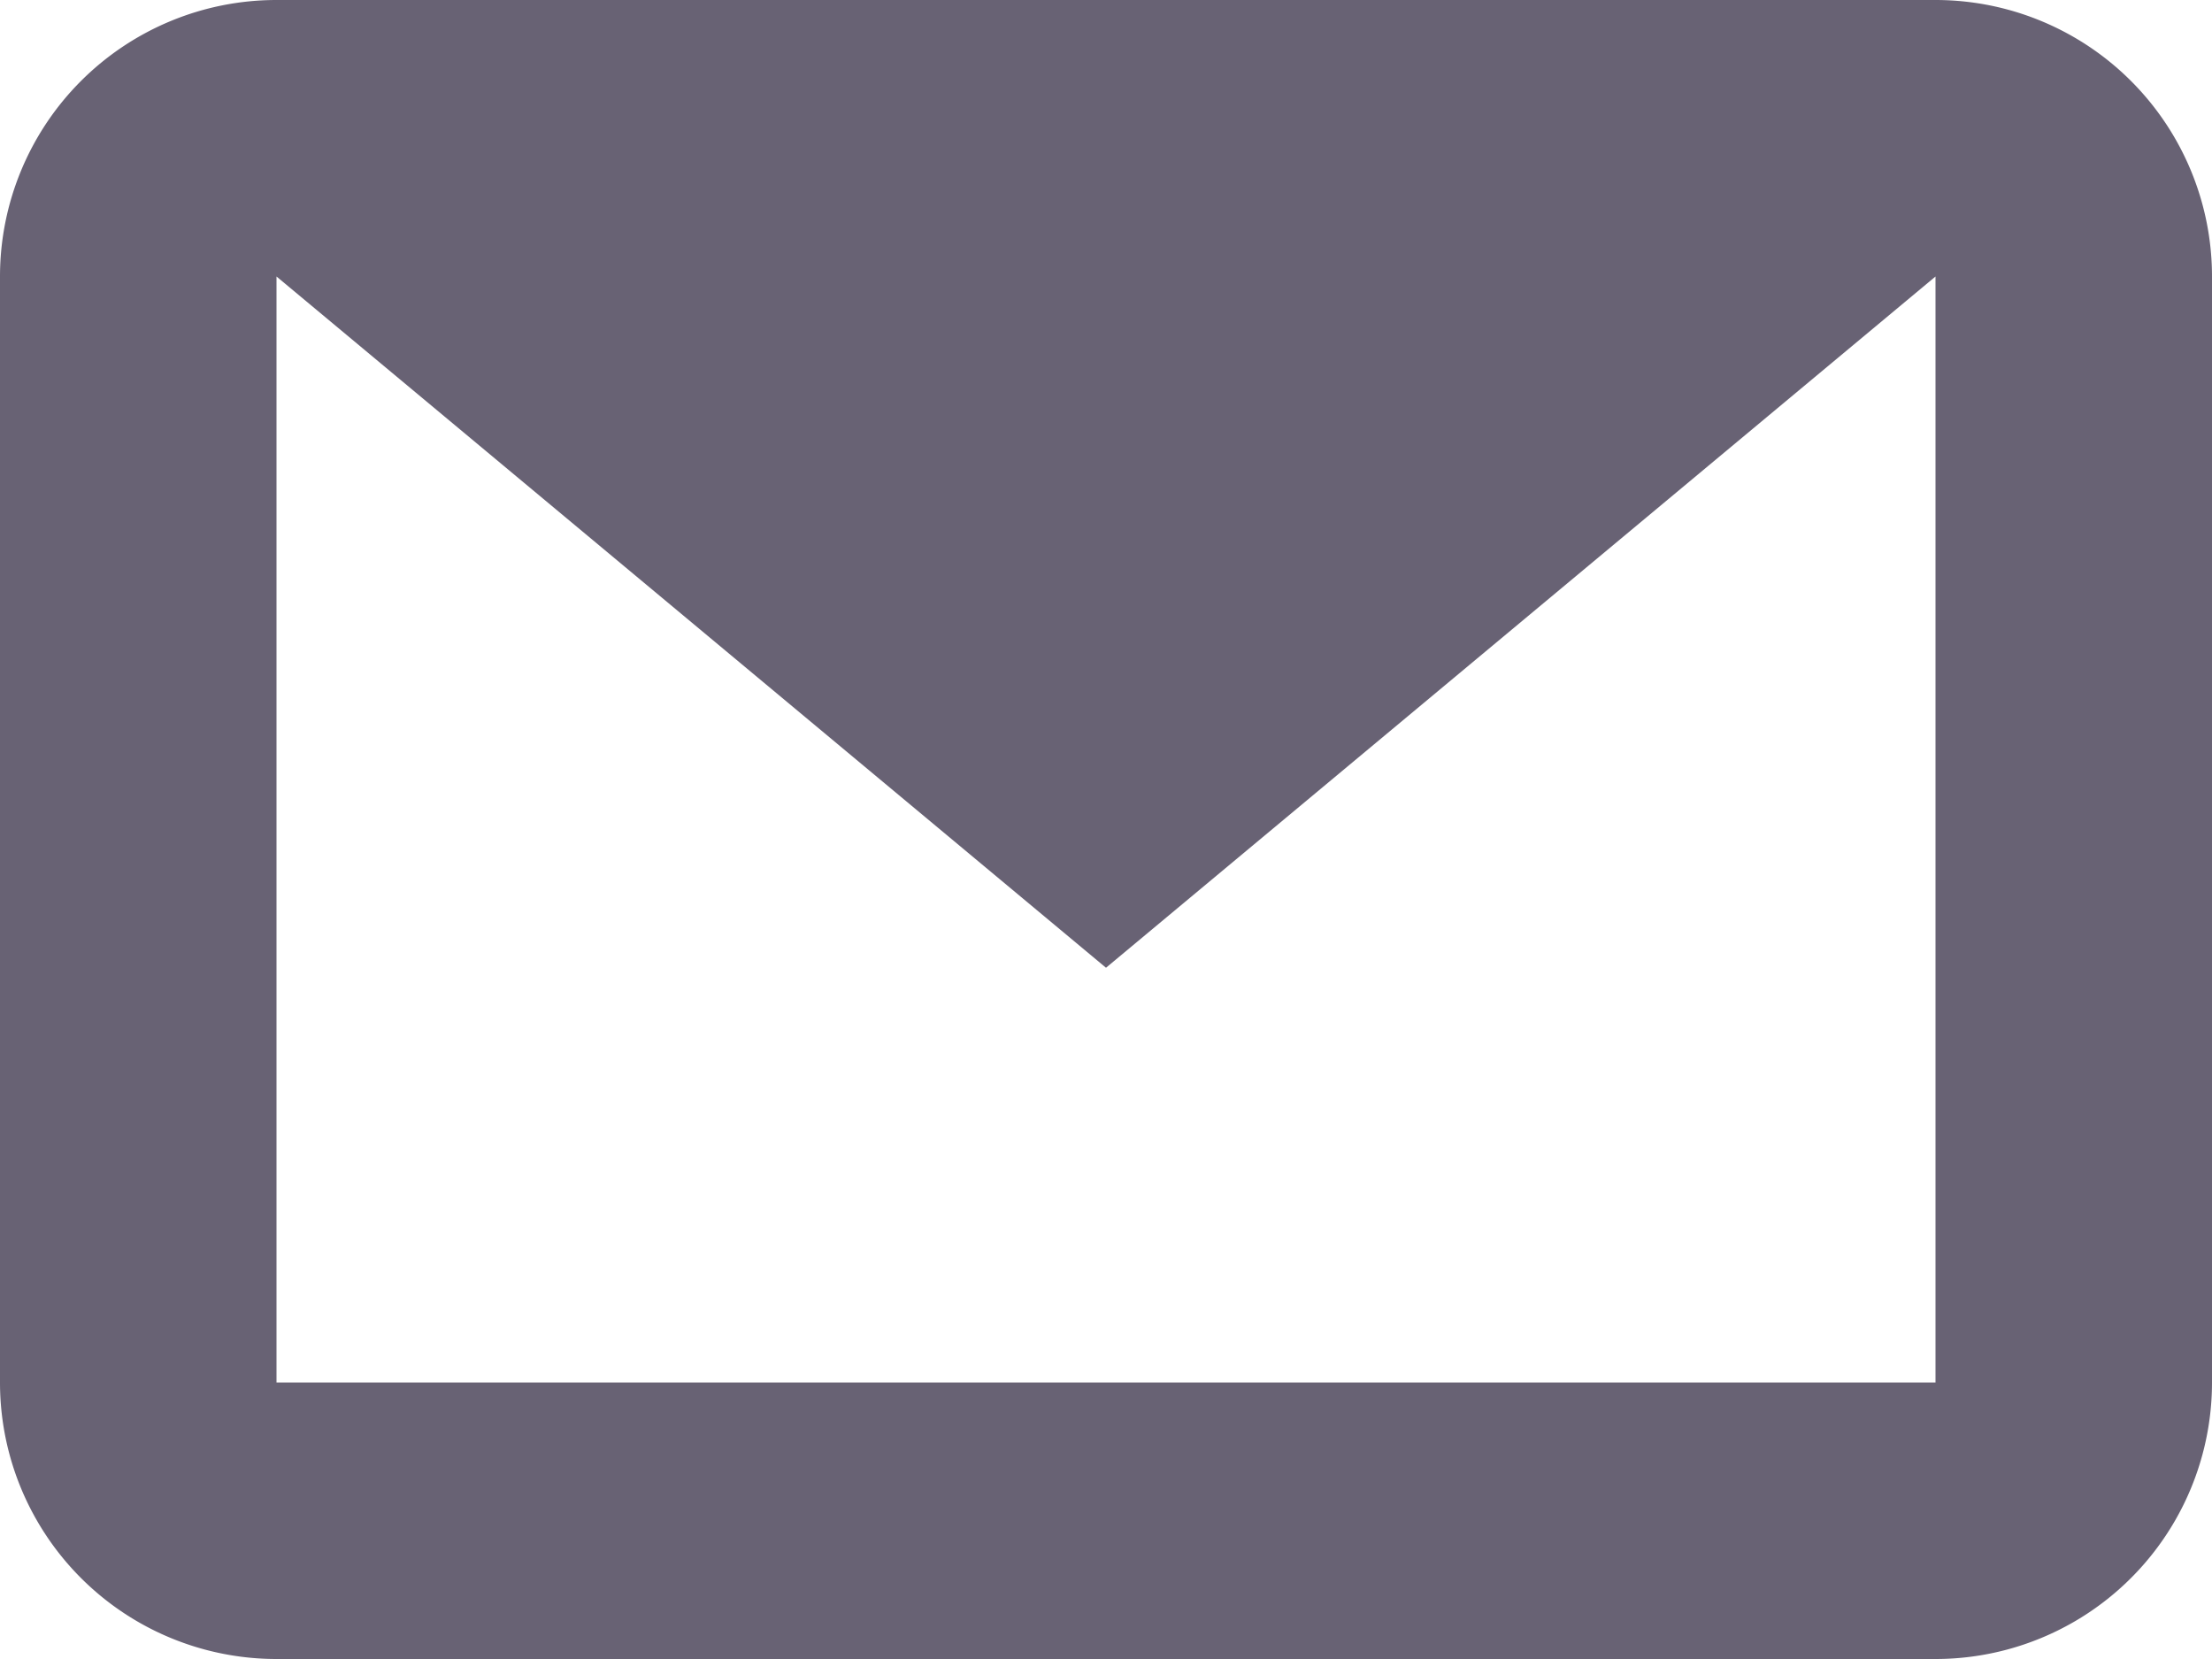 <svg xmlns="http://www.w3.org/2000/svg" width="16" height="12" viewBox="0 0 16 12">
    <path fill="#686274" fill-rule="evenodd" d="M14 10H2V2l6 5 6-5v8zm0-10H2a2 2 0 0 0-2 2v8a2 2 0 0 0 2 2h12a2 2 0 0 0 2-2V2a2 2 0 0 0-2-2z"/>
</svg>
